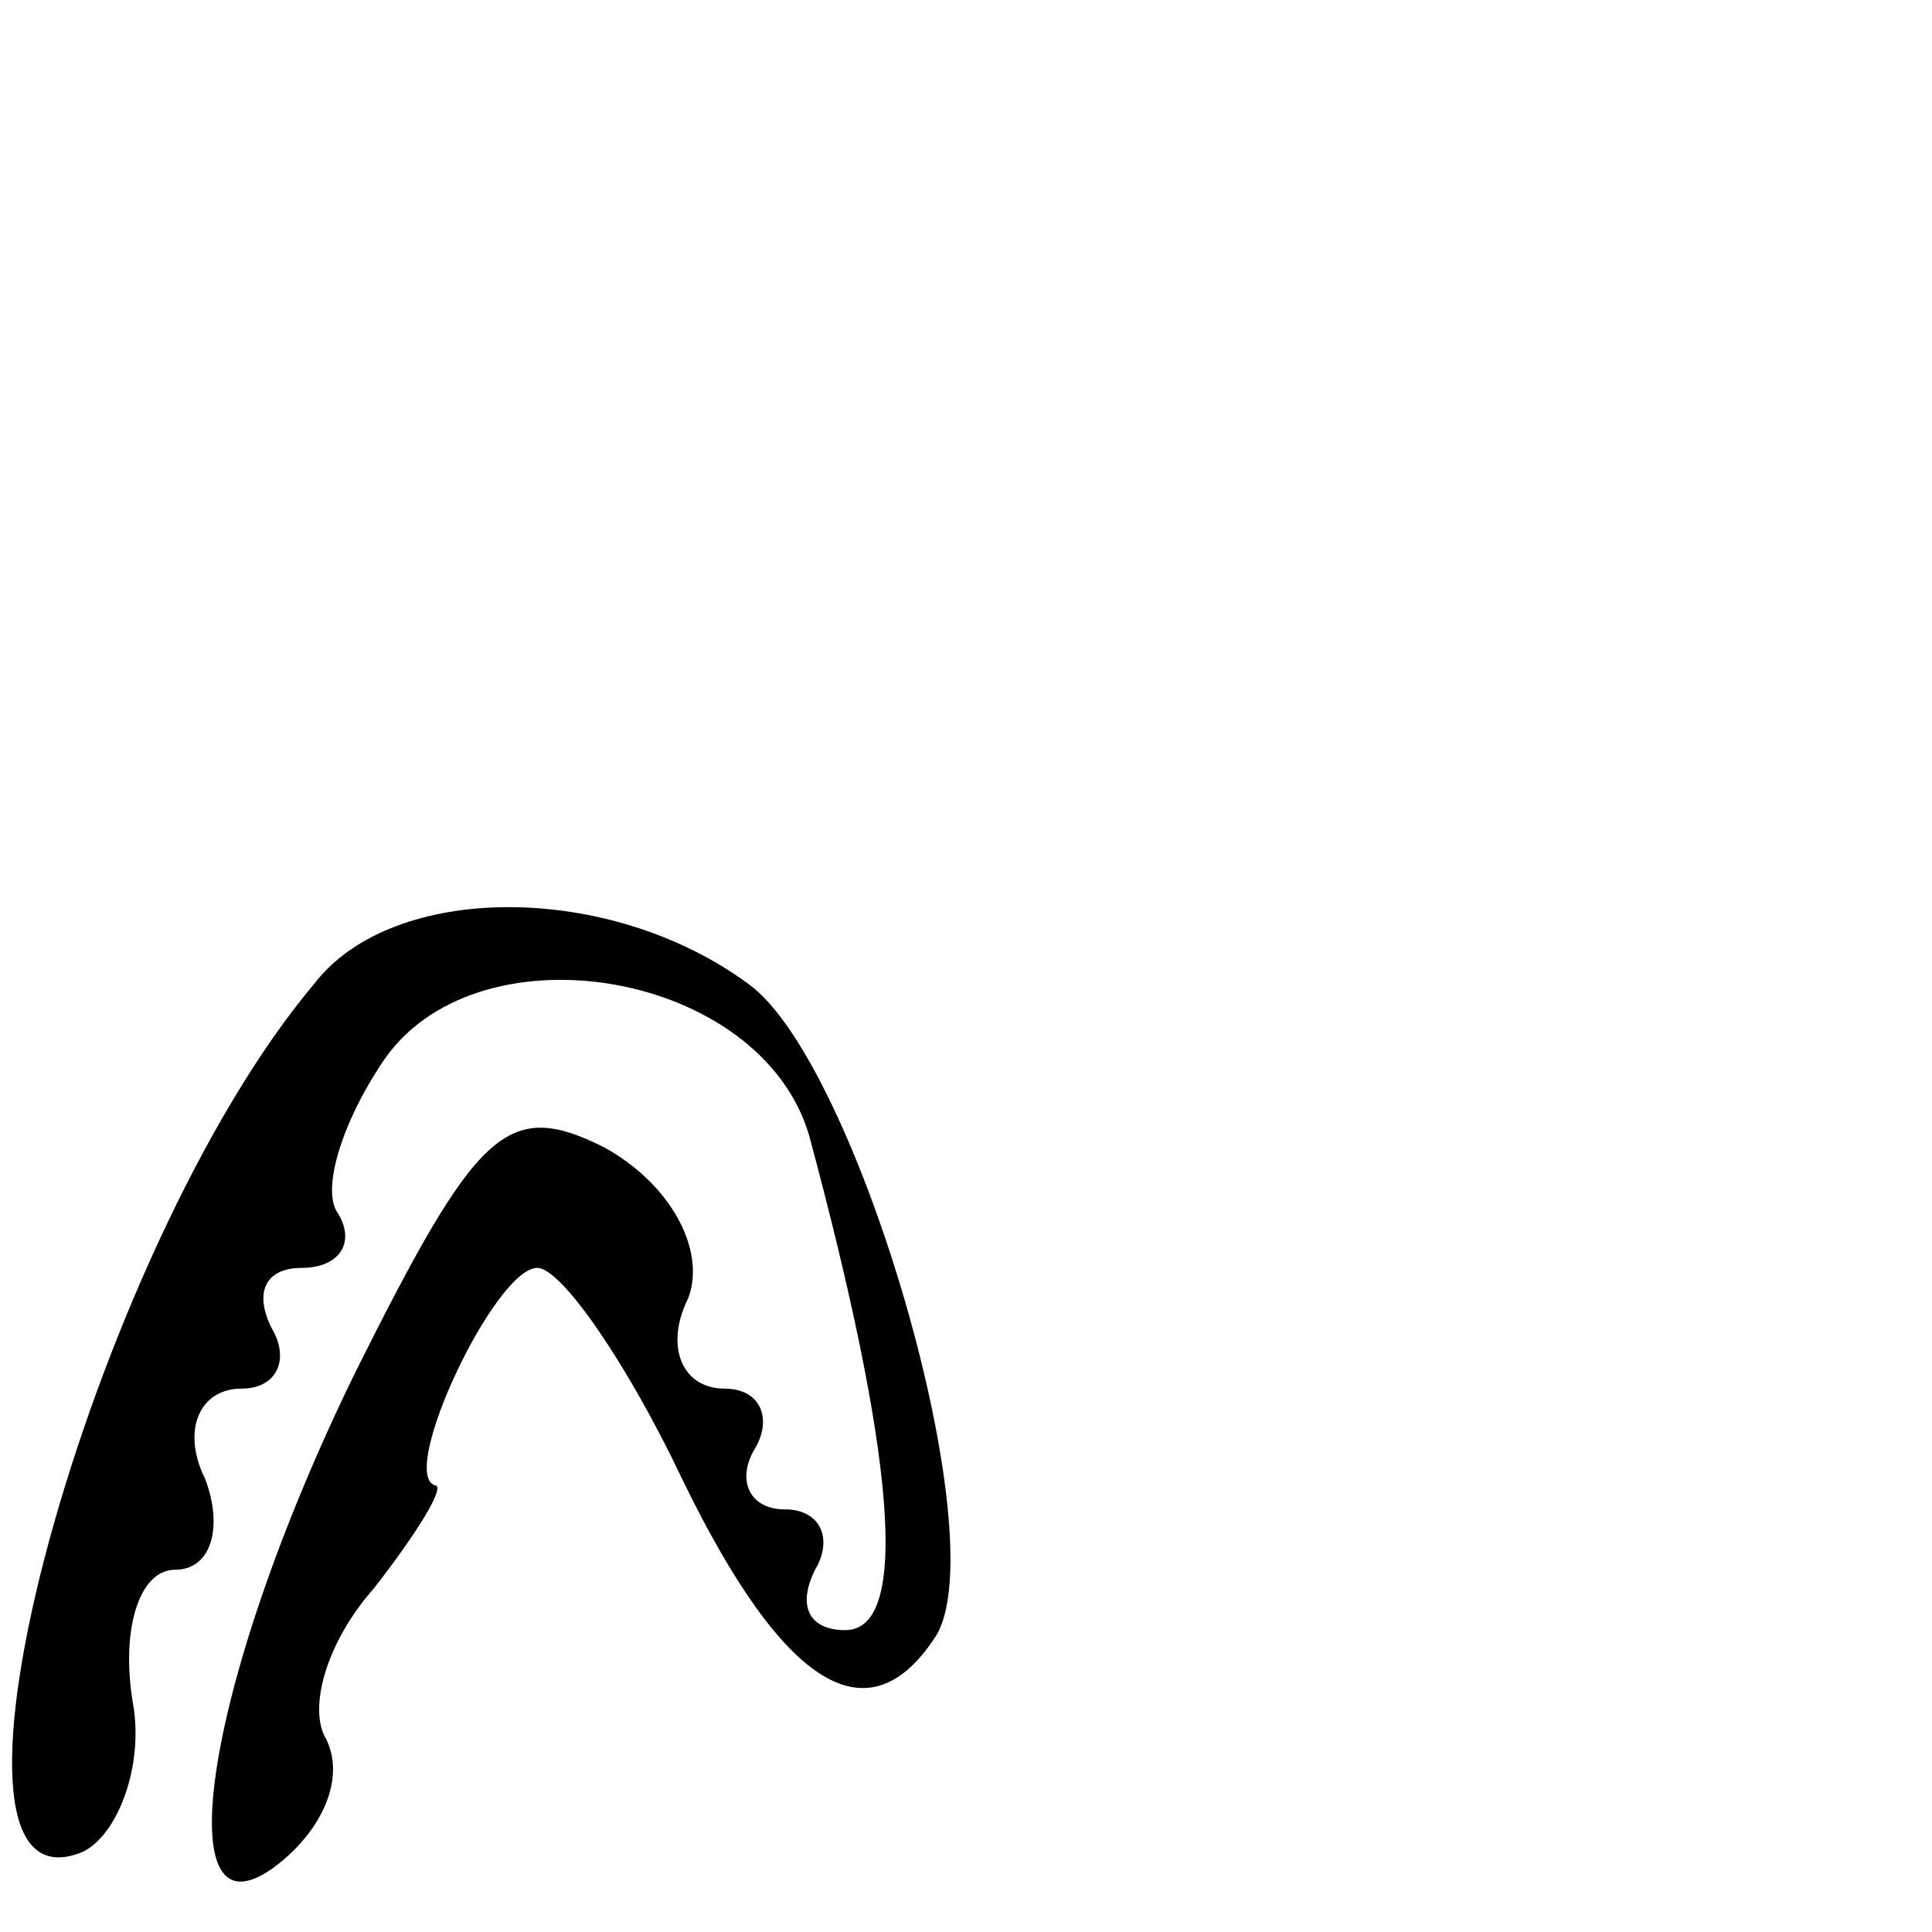 <?xml version="1.0" standalone="no"?>
<!DOCTYPE svg PUBLIC "-//W3C//DTD SVG 20010904//EN"
 "http://www.w3.org/TR/2001/REC-SVG-20010904/DTD/svg10.dtd">
<svg version="1.0" xmlns="http://www.w3.org/2000/svg"
 width="32pt" height="32pt" viewBox="0 0 32 32"
 preserveAspectRatio="xMidYMid meet">
<g transform="translate(0,32) scale(0.1,-0.1)"
fill="#000000" stroke="none">
<path fill="#000000" stroke="none" d="M52 157 c-37 -44 -67 -154 -39 -144 6
2 11 14 9 25 -2 12 1 22 7 22 6 0 8 7 5 15 -4 8 -1 15 6 15 6 0 8 5 5 10 -3 6
-1 10 5 10 6 0 9 4 6 9 -3 4 1 16 8 26 16 22 62 14 70 -13 14 -52 17 -82 6
-82 -6 0 -8 4 -5 10 3 5 1 10 -5 10 -6 0 -8 5 -5 10 3 5 1 10 -5 10 -7 0 -10
7 -6 15 3 8 -3 19 -14 25 -16 8 -21 3 -41 -37 -26 -53 -32 -98 -12 -81 7 6 10
14 7 20 -3 5 0 16 8 25 7 9 12 17 10 17 -6 2 10 36 17 36 4 0 15 -16 24 -35
17 -35 31 -43 42 -26 10 16 -13 95 -31 108 -23 17 -59 17 -72 0z"/>
</g>
</svg>
